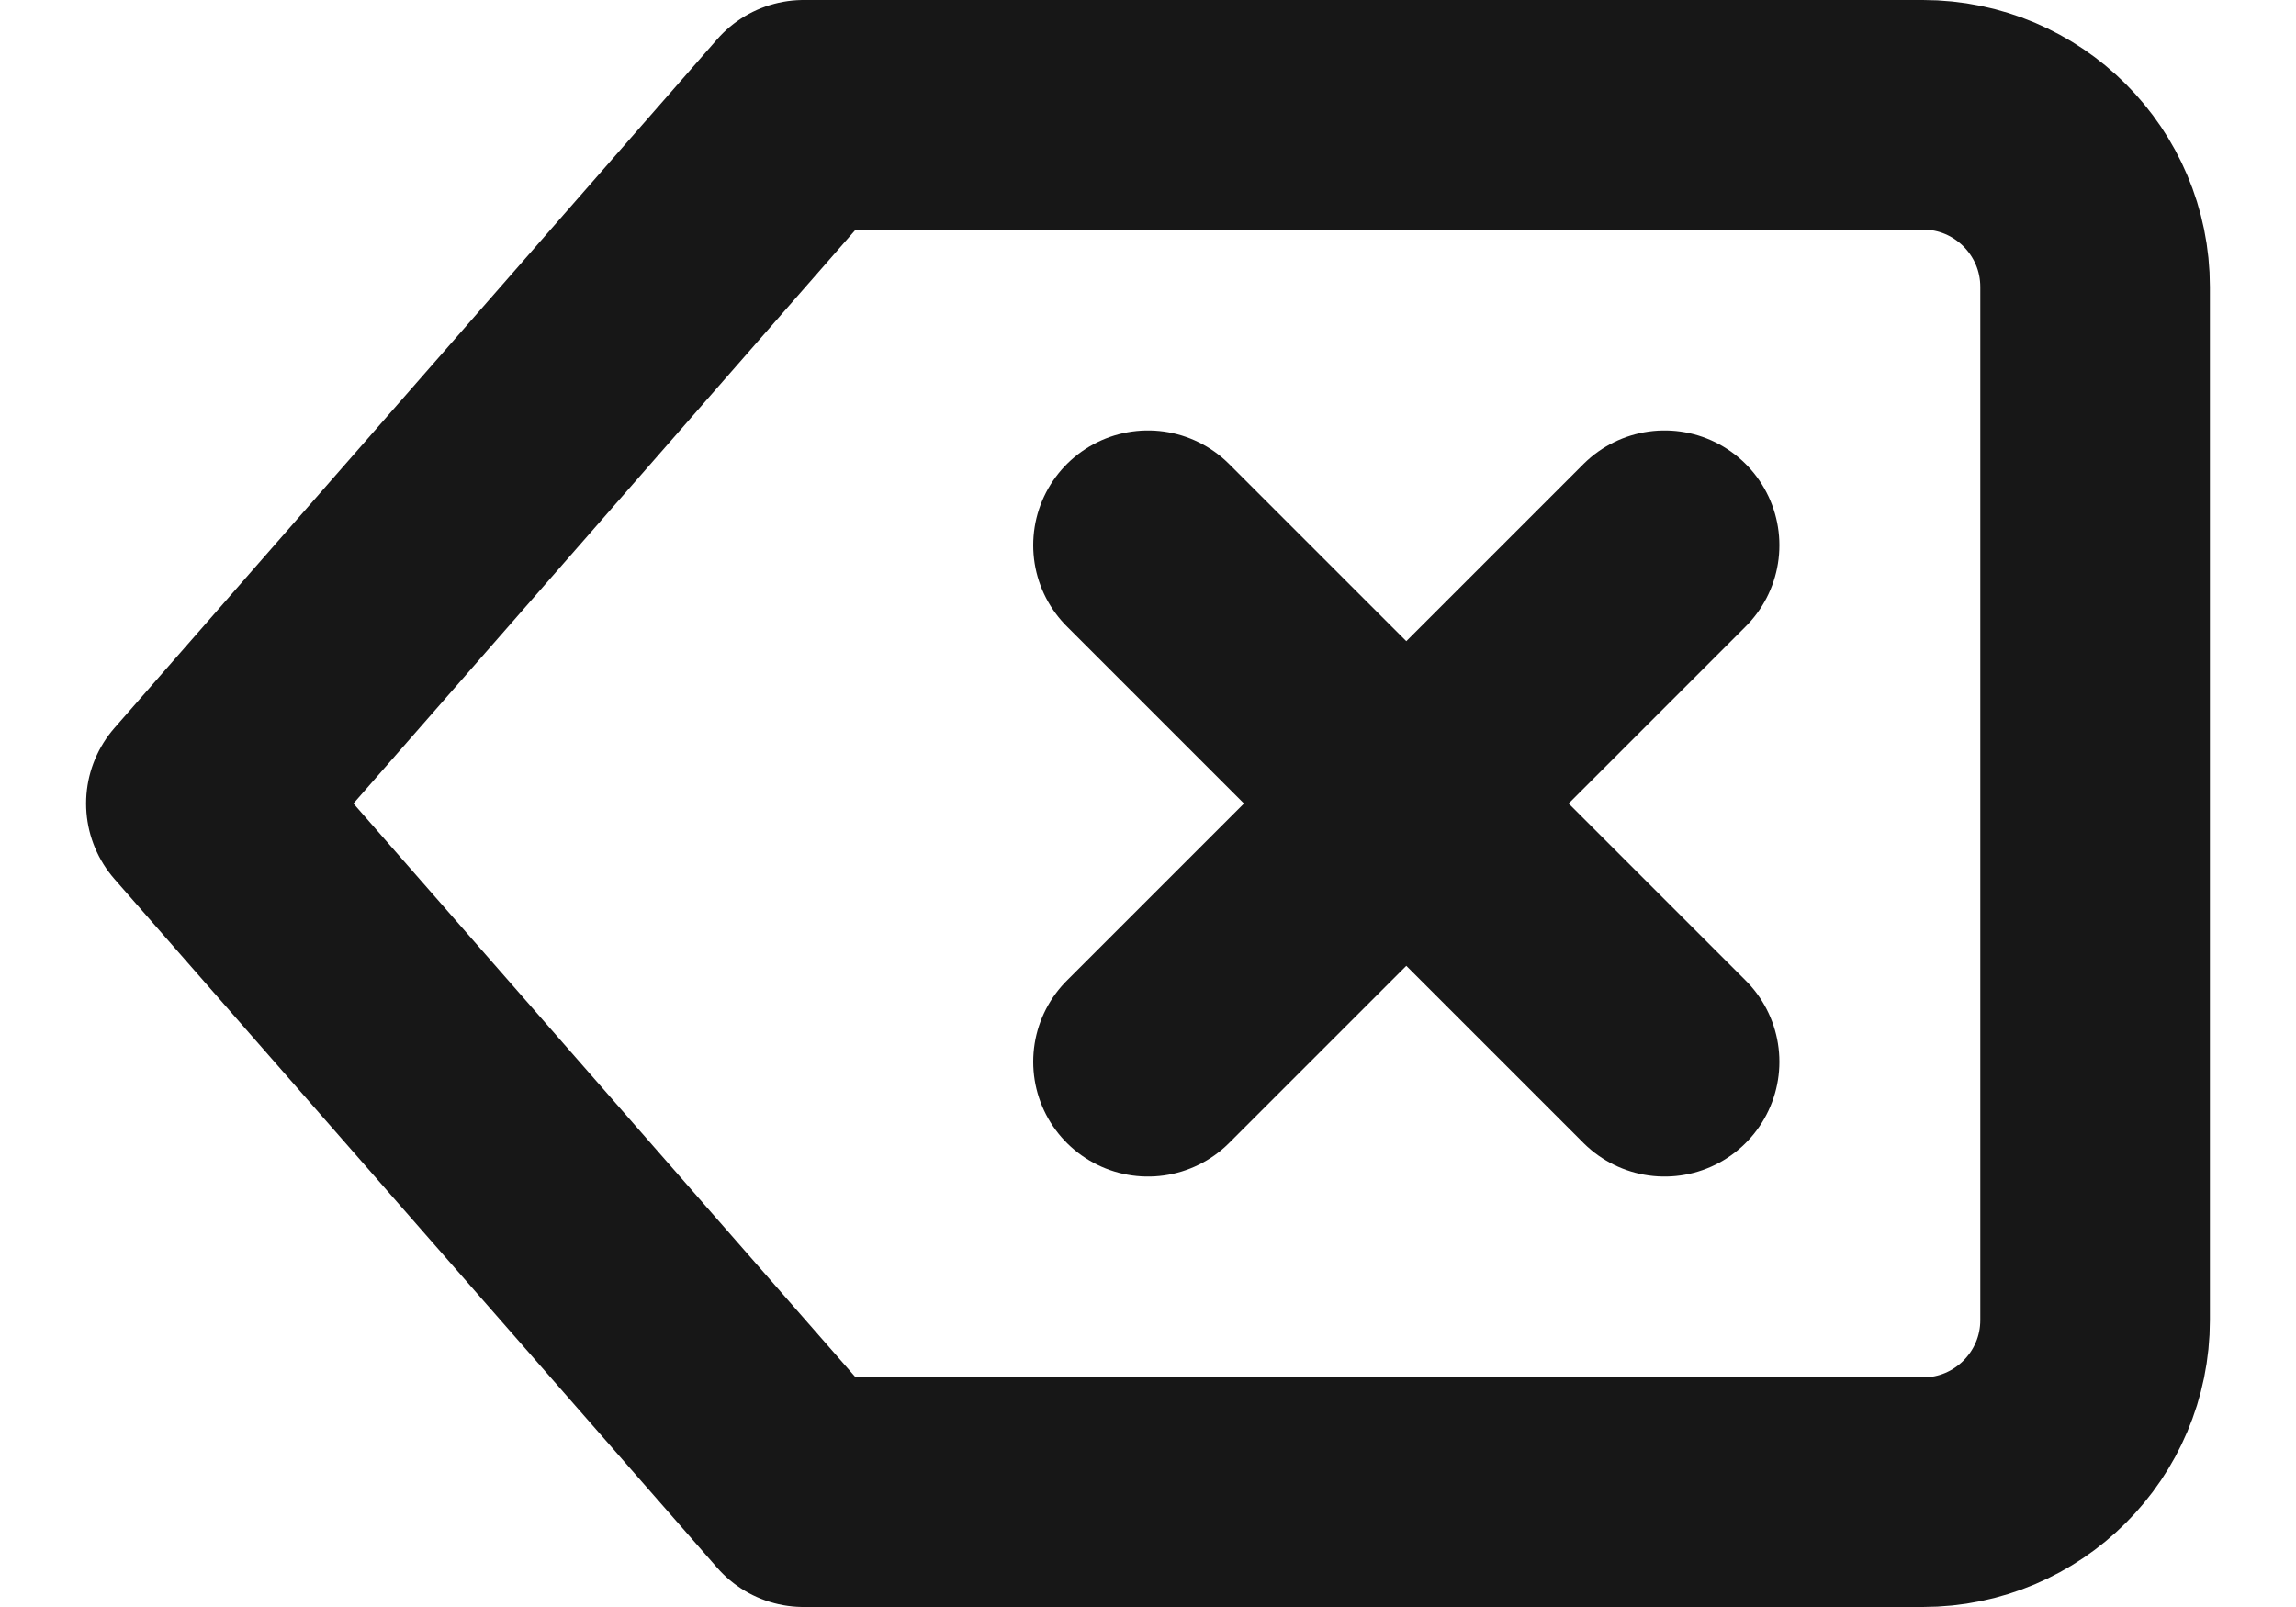 <?xml version="1.0" encoding="UTF-8"?>
<svg width="20px" height="14px" viewBox="0 0 20 14" version="1.1" xmlns="http://www.w3.org/2000/svg" xmlns:xlink="http://www.w3.org/1999/xlink">
    <title>stake</title>
    <g id="Page-1" stroke="none" stroke-width="1" fill="none" fill-rule="evenodd" stroke-linecap="round" stroke-linejoin="round">
        <g id="stake" transform="translate(1, 1)" stroke="#171717" stroke-width="2">
            <g id="delete">
                <g id="Icon-Group" transform="translate(0.75, 0)">
                    <path d="M15,0 L5.25,0 L0,6 L5.25,12 L15,12 C15.828,12 16.5,11.328 16.5,10.5 L16.5,1.5 C16.5,0.672 15.828,0 15,0 Z" id="Icon-Path"></path>
                    <line x1="12.75" y1="3.75" x2="8.25" y2="8.25" id="Icon-Path"></line>
                    <line x1="8.25" y1="3.75" x2="12.75" y2="8.25" id="Icon-Path"></line>
                </g>
            </g>
        </g>
    </g>
</svg>